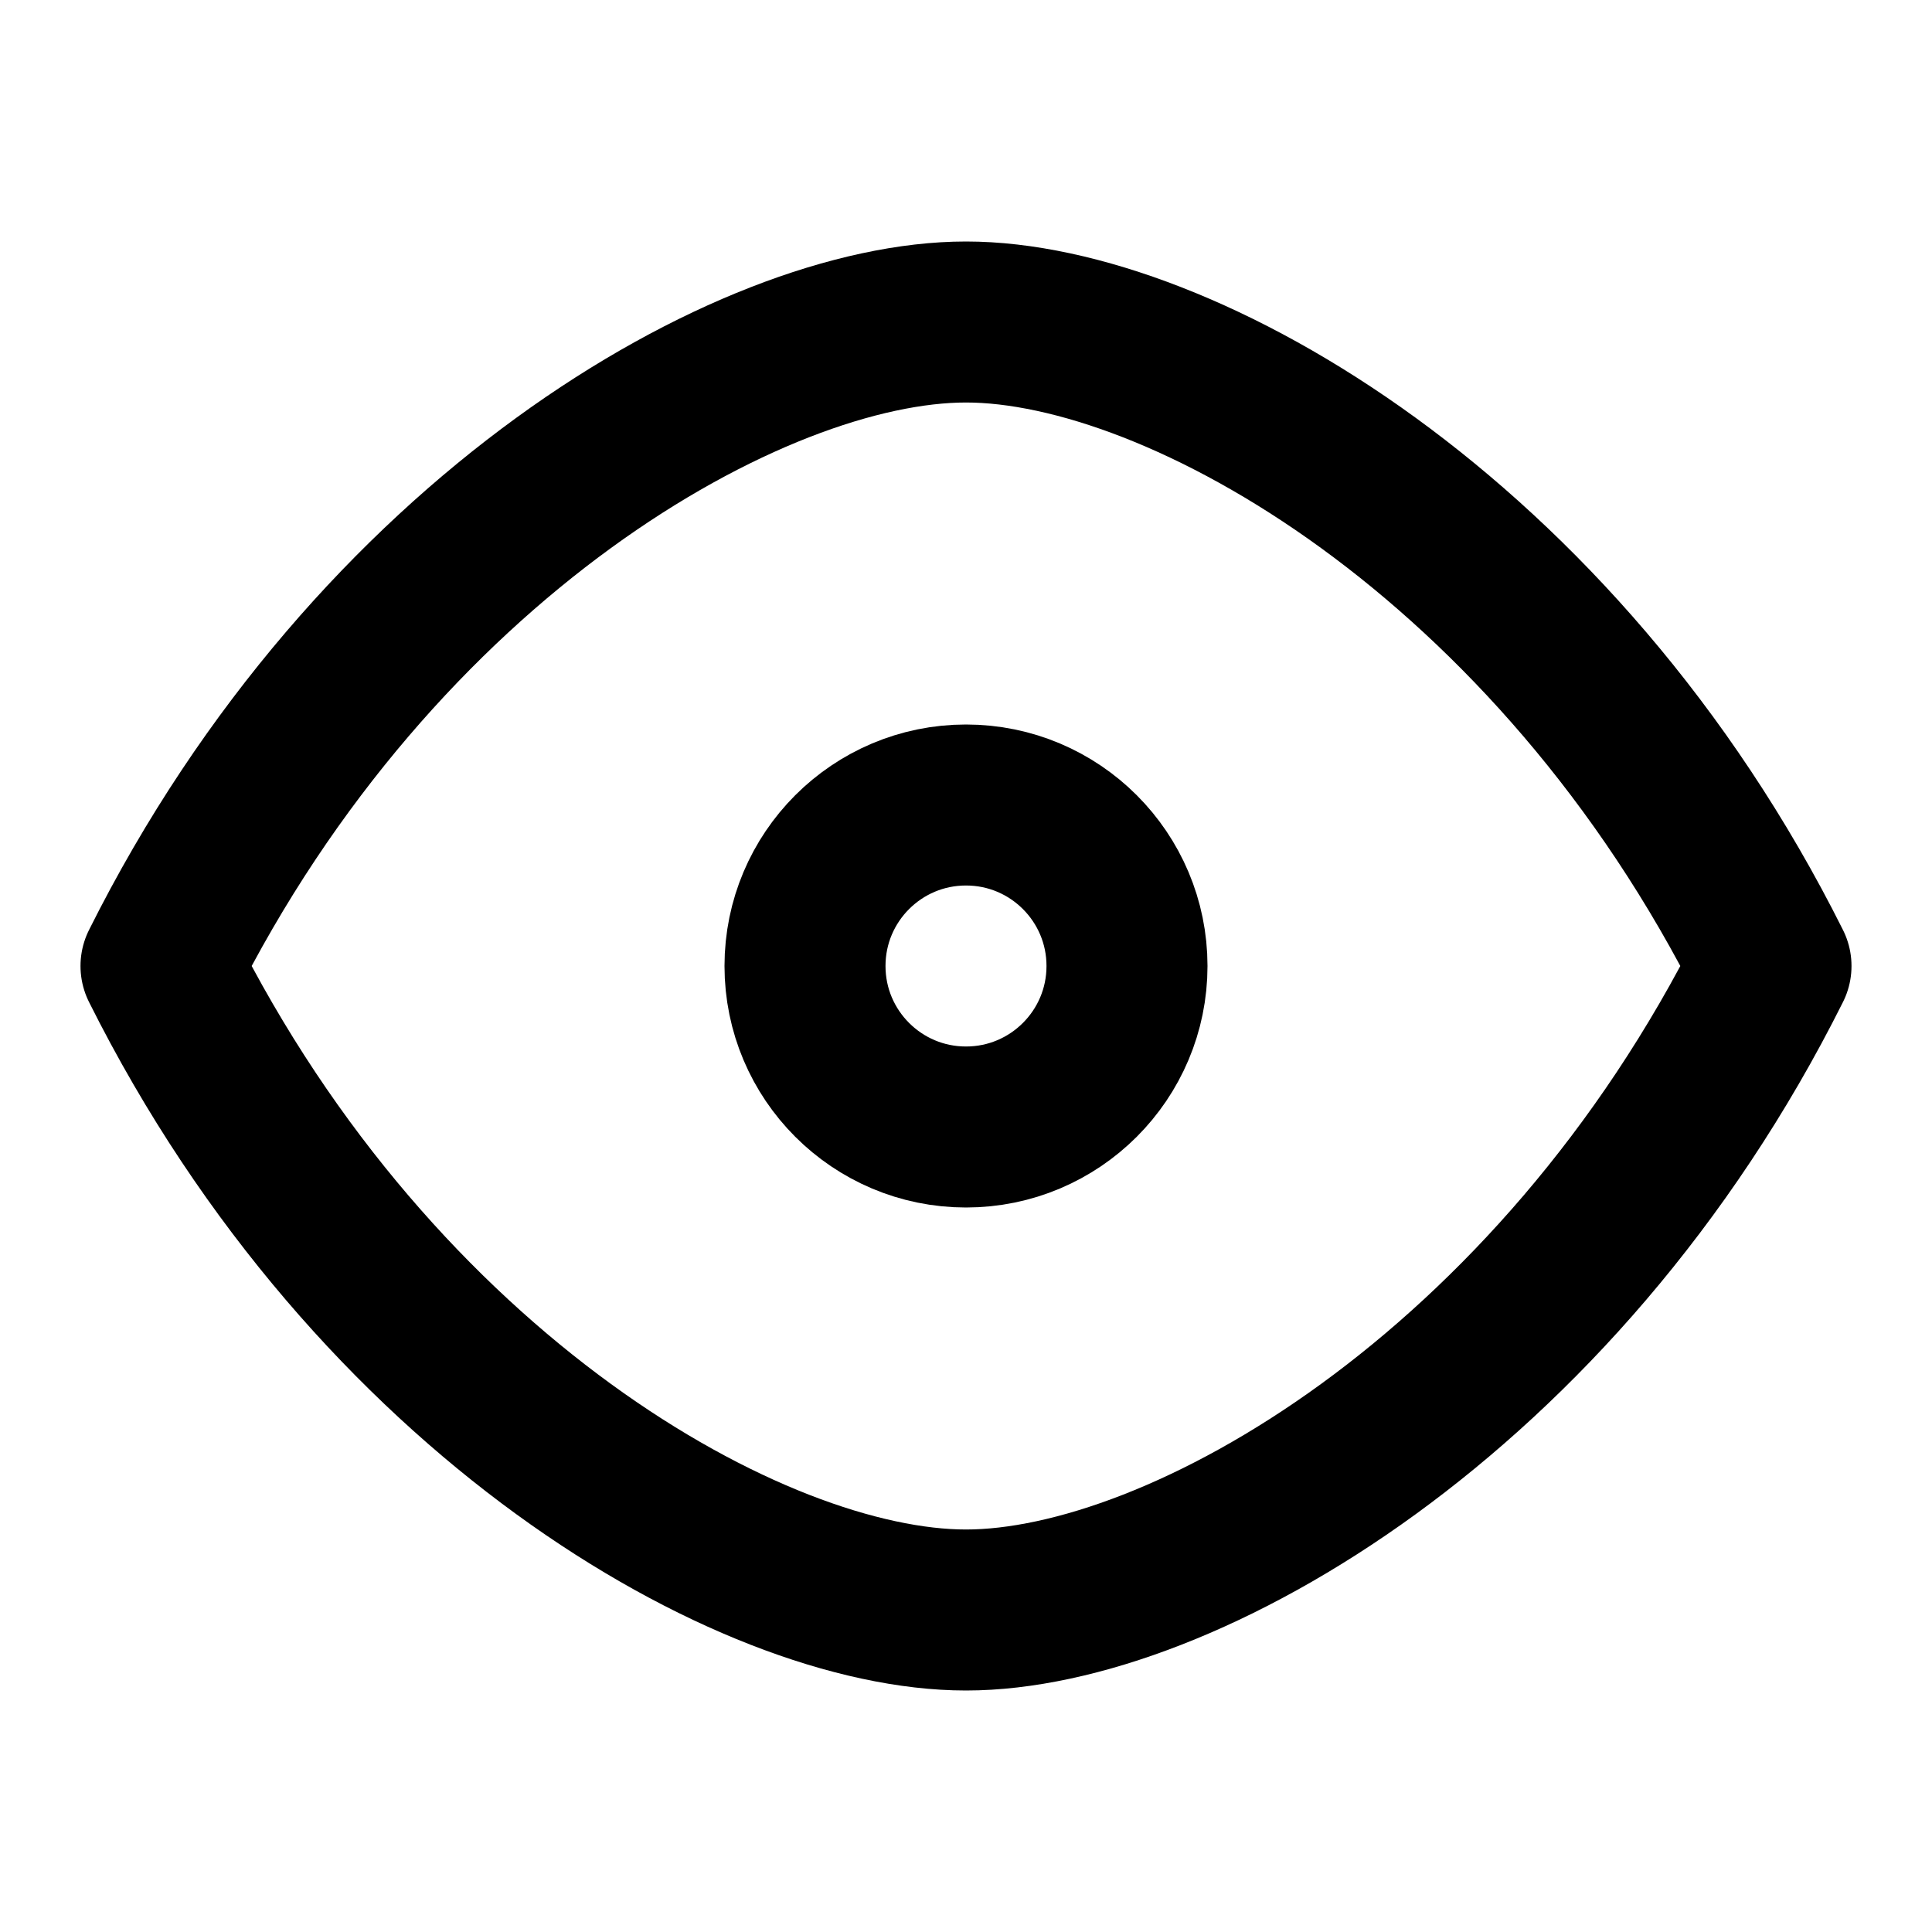 <svg xmlns="http://www.w3.org/2000/svg" class="icon icon-tabler icon-tabler-eye" width="24" height="24" viewBox="0 0 24 24" stroke-width="2" stroke="currentColor" fill="none" stroke-linecap="round" stroke-linejoin="round">
  <path stroke="none" d="M0 0h24v24H0z" fill="none"></path>
  <circle cx="12" cy="12" r="2"></circle>
  <path d="M22 12c-2.667 -5.333 -7.333 -8 -10 -8s-7.333 2.667 -10 8c2.667 5.333 7.333 8 10 8s7.333 -2.667 10 -8z"></path>
</svg>
